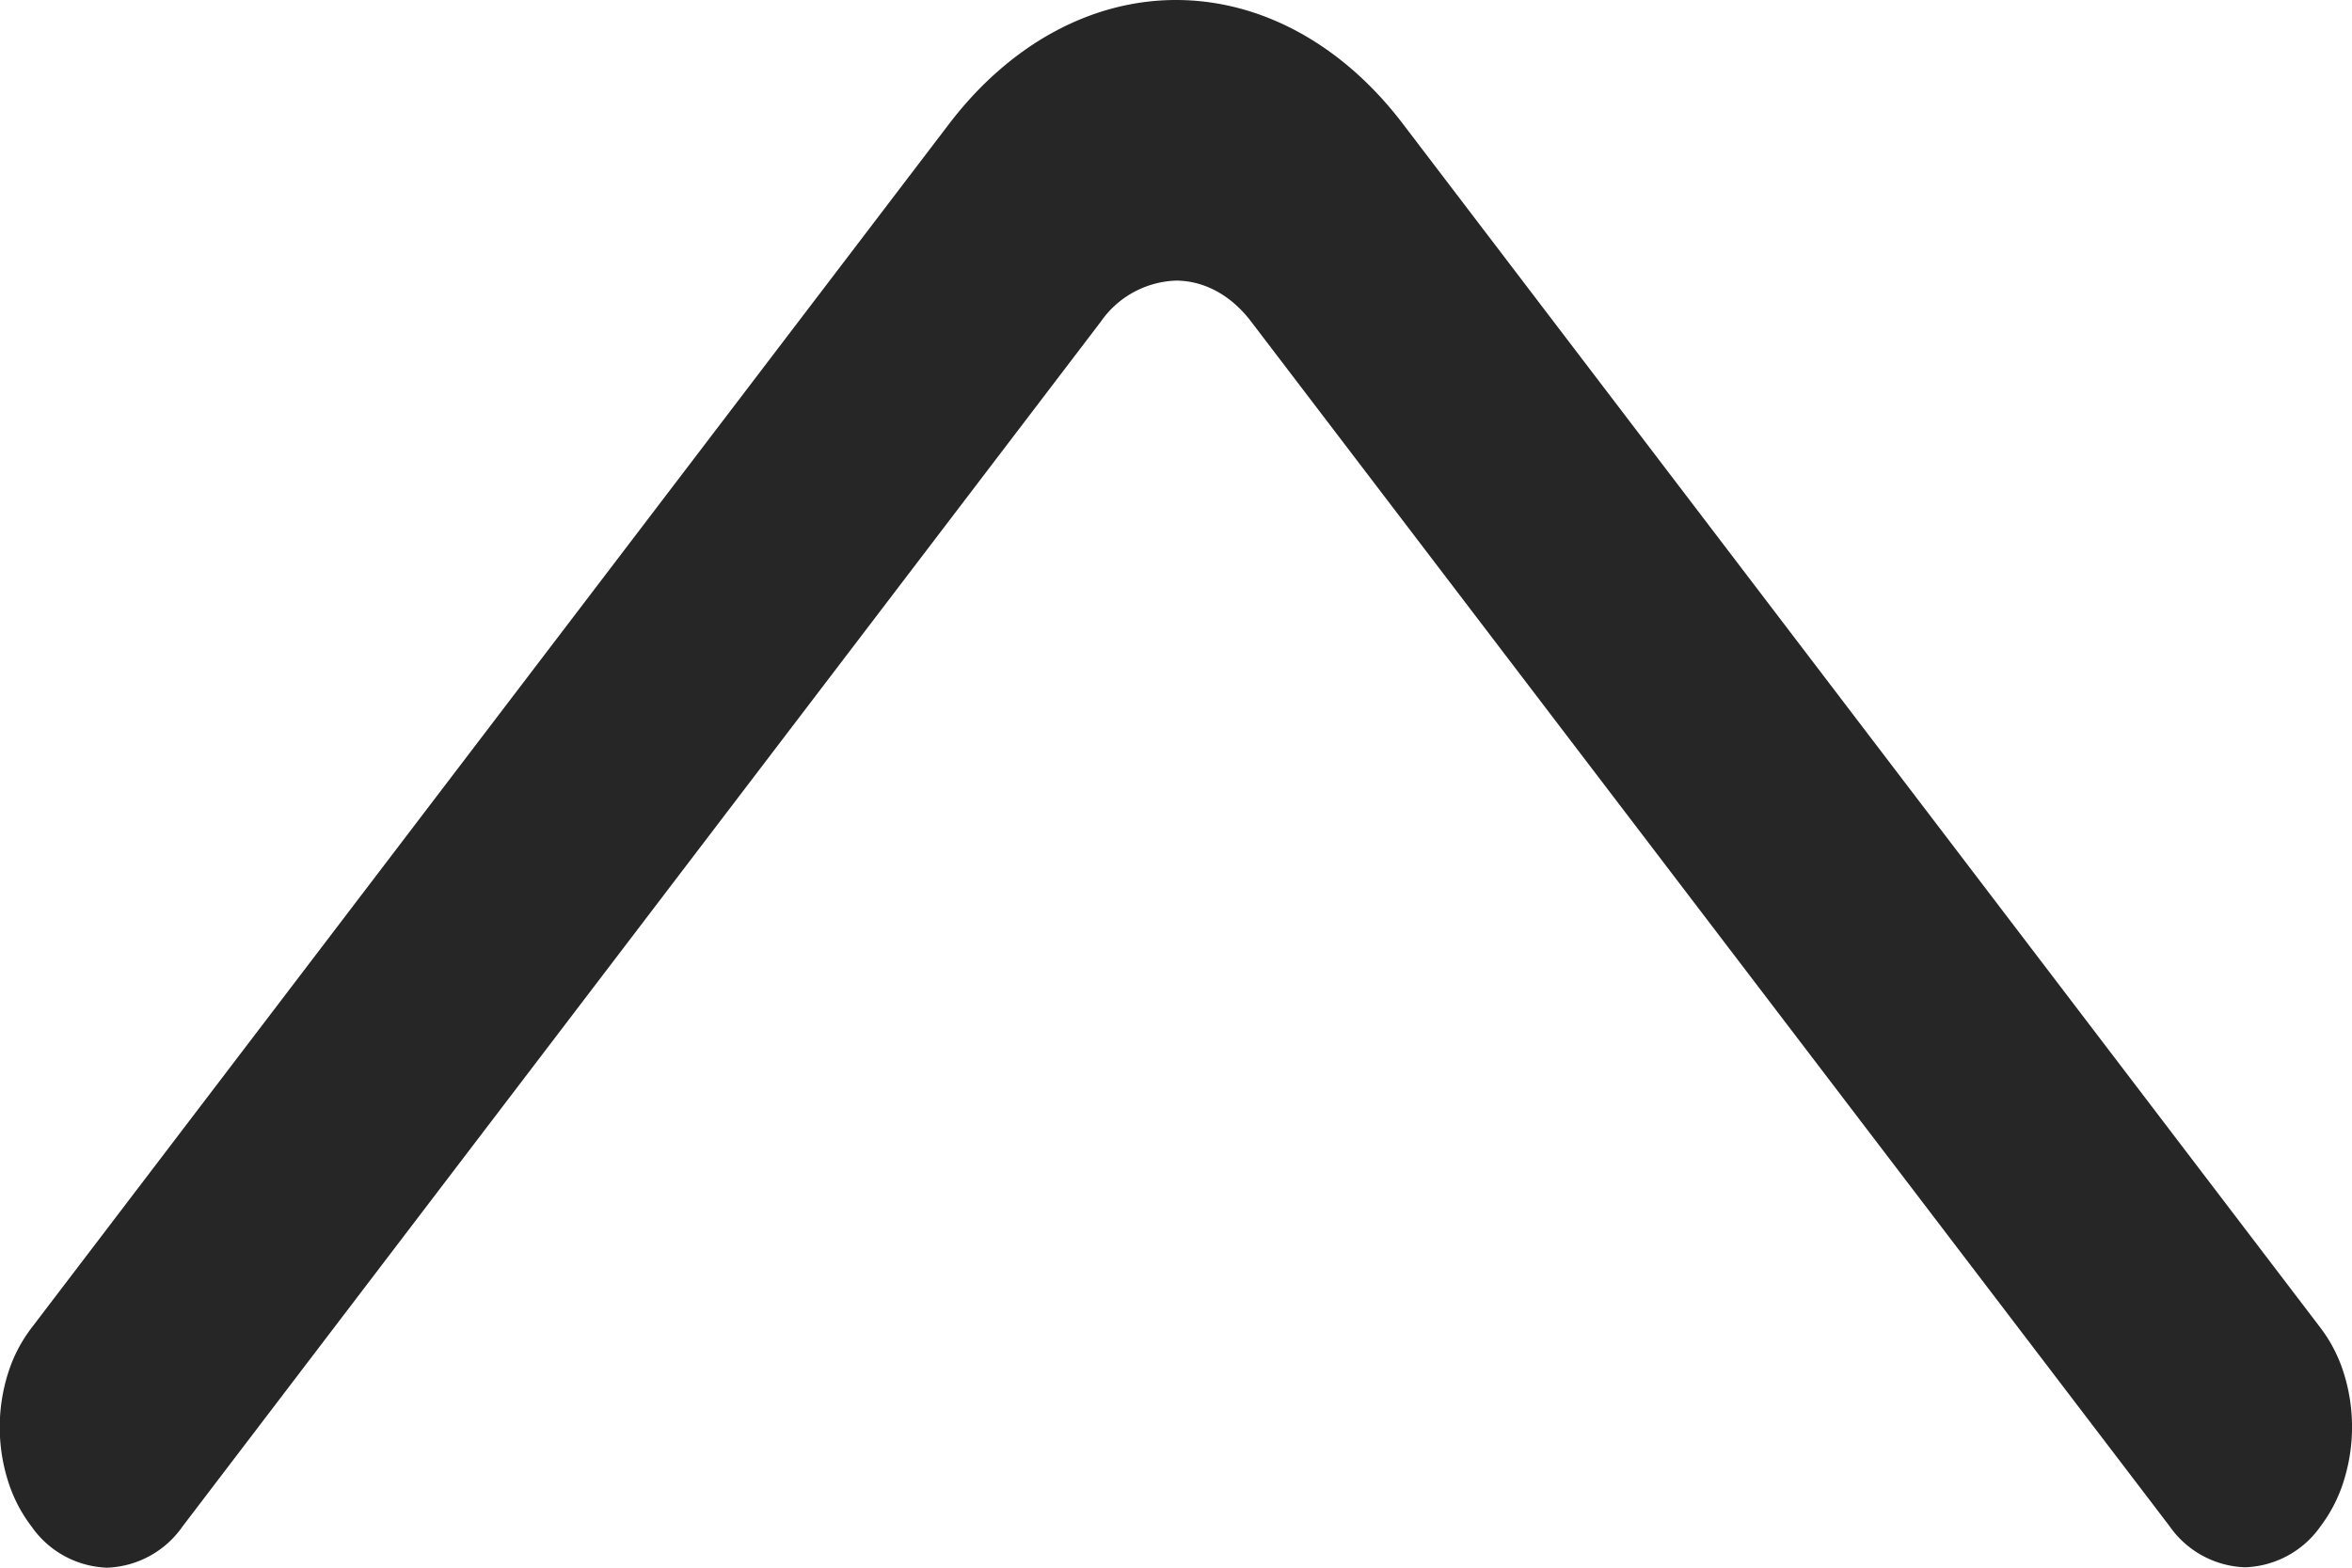 <svg width="12" height="8" fill="none" xmlns="http://www.w3.org/2000/svg"><path d="M.931 7.79l4.685-6.148A.487.487 0 016 1.432c.144 0 .282.075.384.21l4.685 6.146a.49.49 0 00.385.21.49.49 0 00.386-.21.752.752 0 00.118-.231.917.917 0 000-.55.752.752 0 00-.118-.23L7.156.63C6.848.226 6.433 0 6 0c-.432 0-.847.226-1.156.63L.161 6.776a.75.75 0 00-.12.232.914.914 0 000 .55.75.75 0 00.12.232.49.49 0 00.385.21.49.49 0 00.385-.21z" fill="#262626"/></svg>
